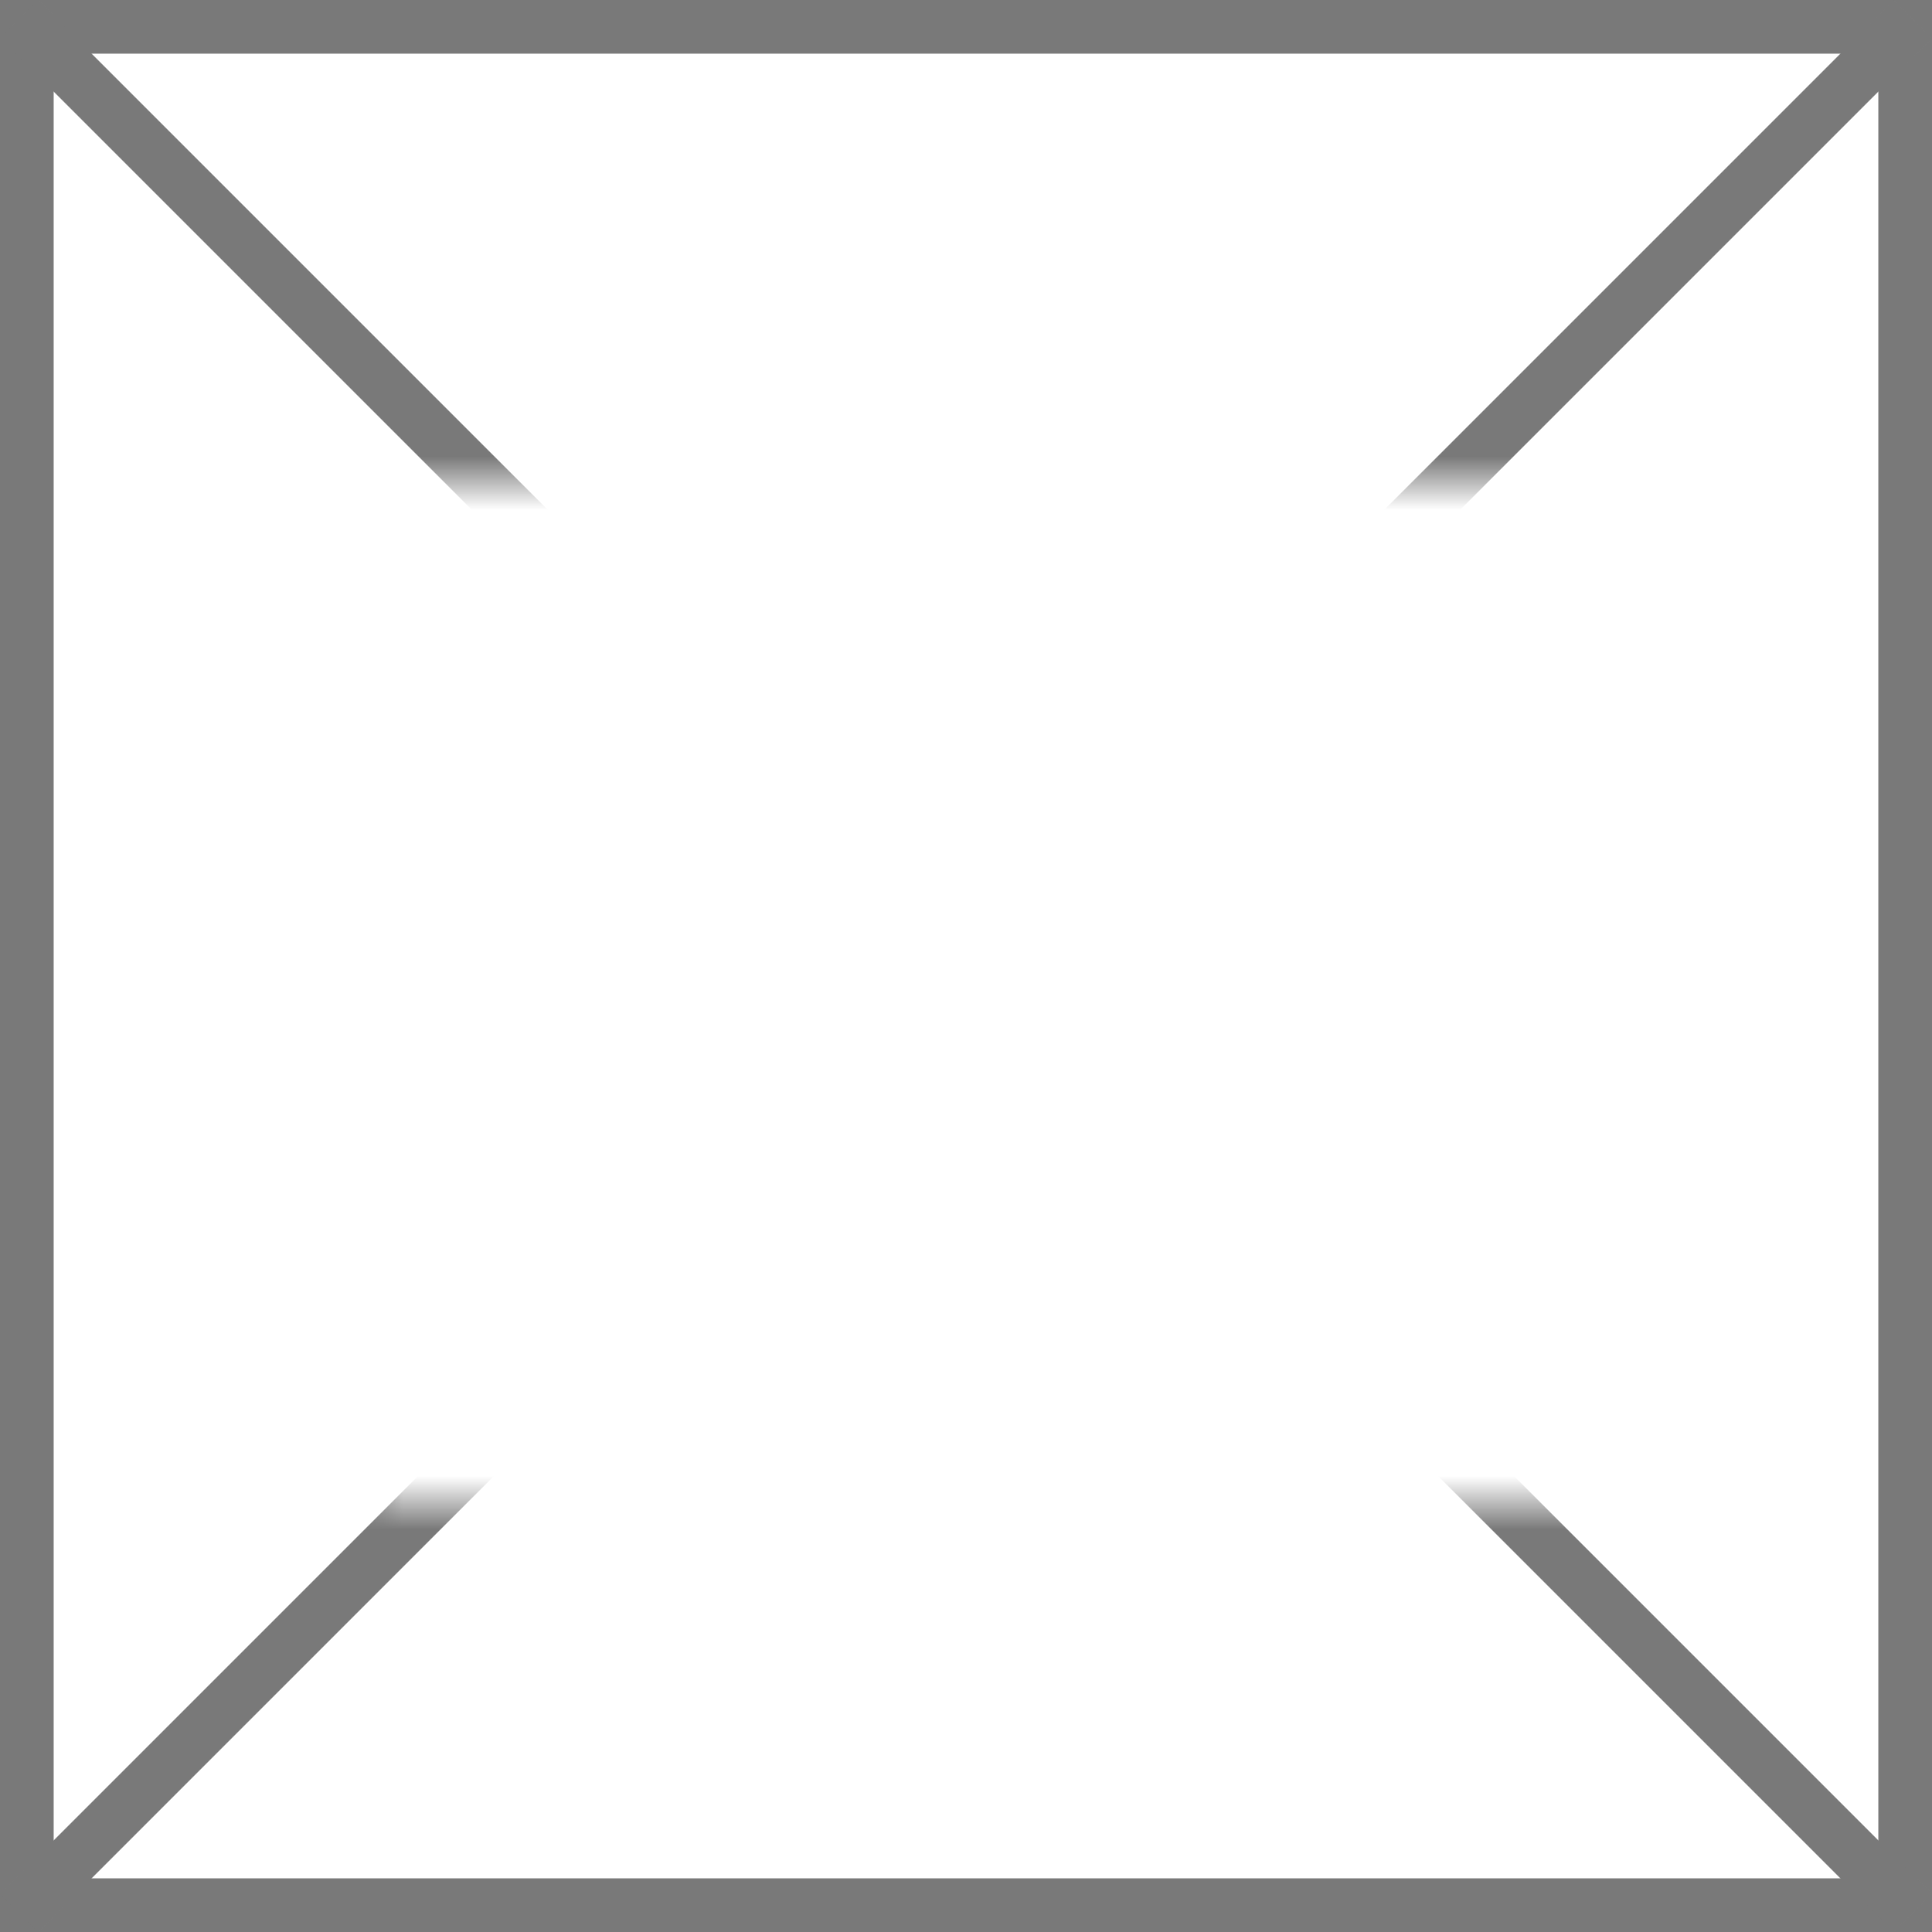 ﻿<?xml version="1.0" encoding="utf-8"?>
<svg version="1.1" xmlns:xlink="http://www.w3.org/1999/xlink" width="36px" height="36px" xmlns="http://www.w3.org/2000/svg">
  <rect width="100%" height="100%" fill="#333333" stroke="none"/>
  <defs>
    <mask fill="white" id="clip110">
      <path d="M 25 248  L 49 248  L 49 267  L 25 267  Z M 18 239  L 54 239  L 54 275  L 18 275  Z " fill-rule="evenodd" />
    </mask>
  </defs>
  <g transform="matrix(1 0 0 1 -18 -239 )">
    <path d="M 18.5 239.5  L 53.5 239.5  L 53.5 274.5  L 18.5 274.5  L 18.5 239.5  Z " fill-rule="nonzero" fill="#ffffff" stroke="none" />
    <path d="M 18.5 239.5  L 53.5 239.5  L 53.5 274.5  L 18.5 274.5  L 18.5 239.5  Z " stroke-width="1" stroke="#797979" fill="none" />
    <path d="M 18.354 239.354  L 53.646 274.646  M 53.646 239.354  L 18.354 274.646  " stroke-width="1" stroke="#797979" fill="none" mask="url(#clip110)" />
  </g>
</svg>
